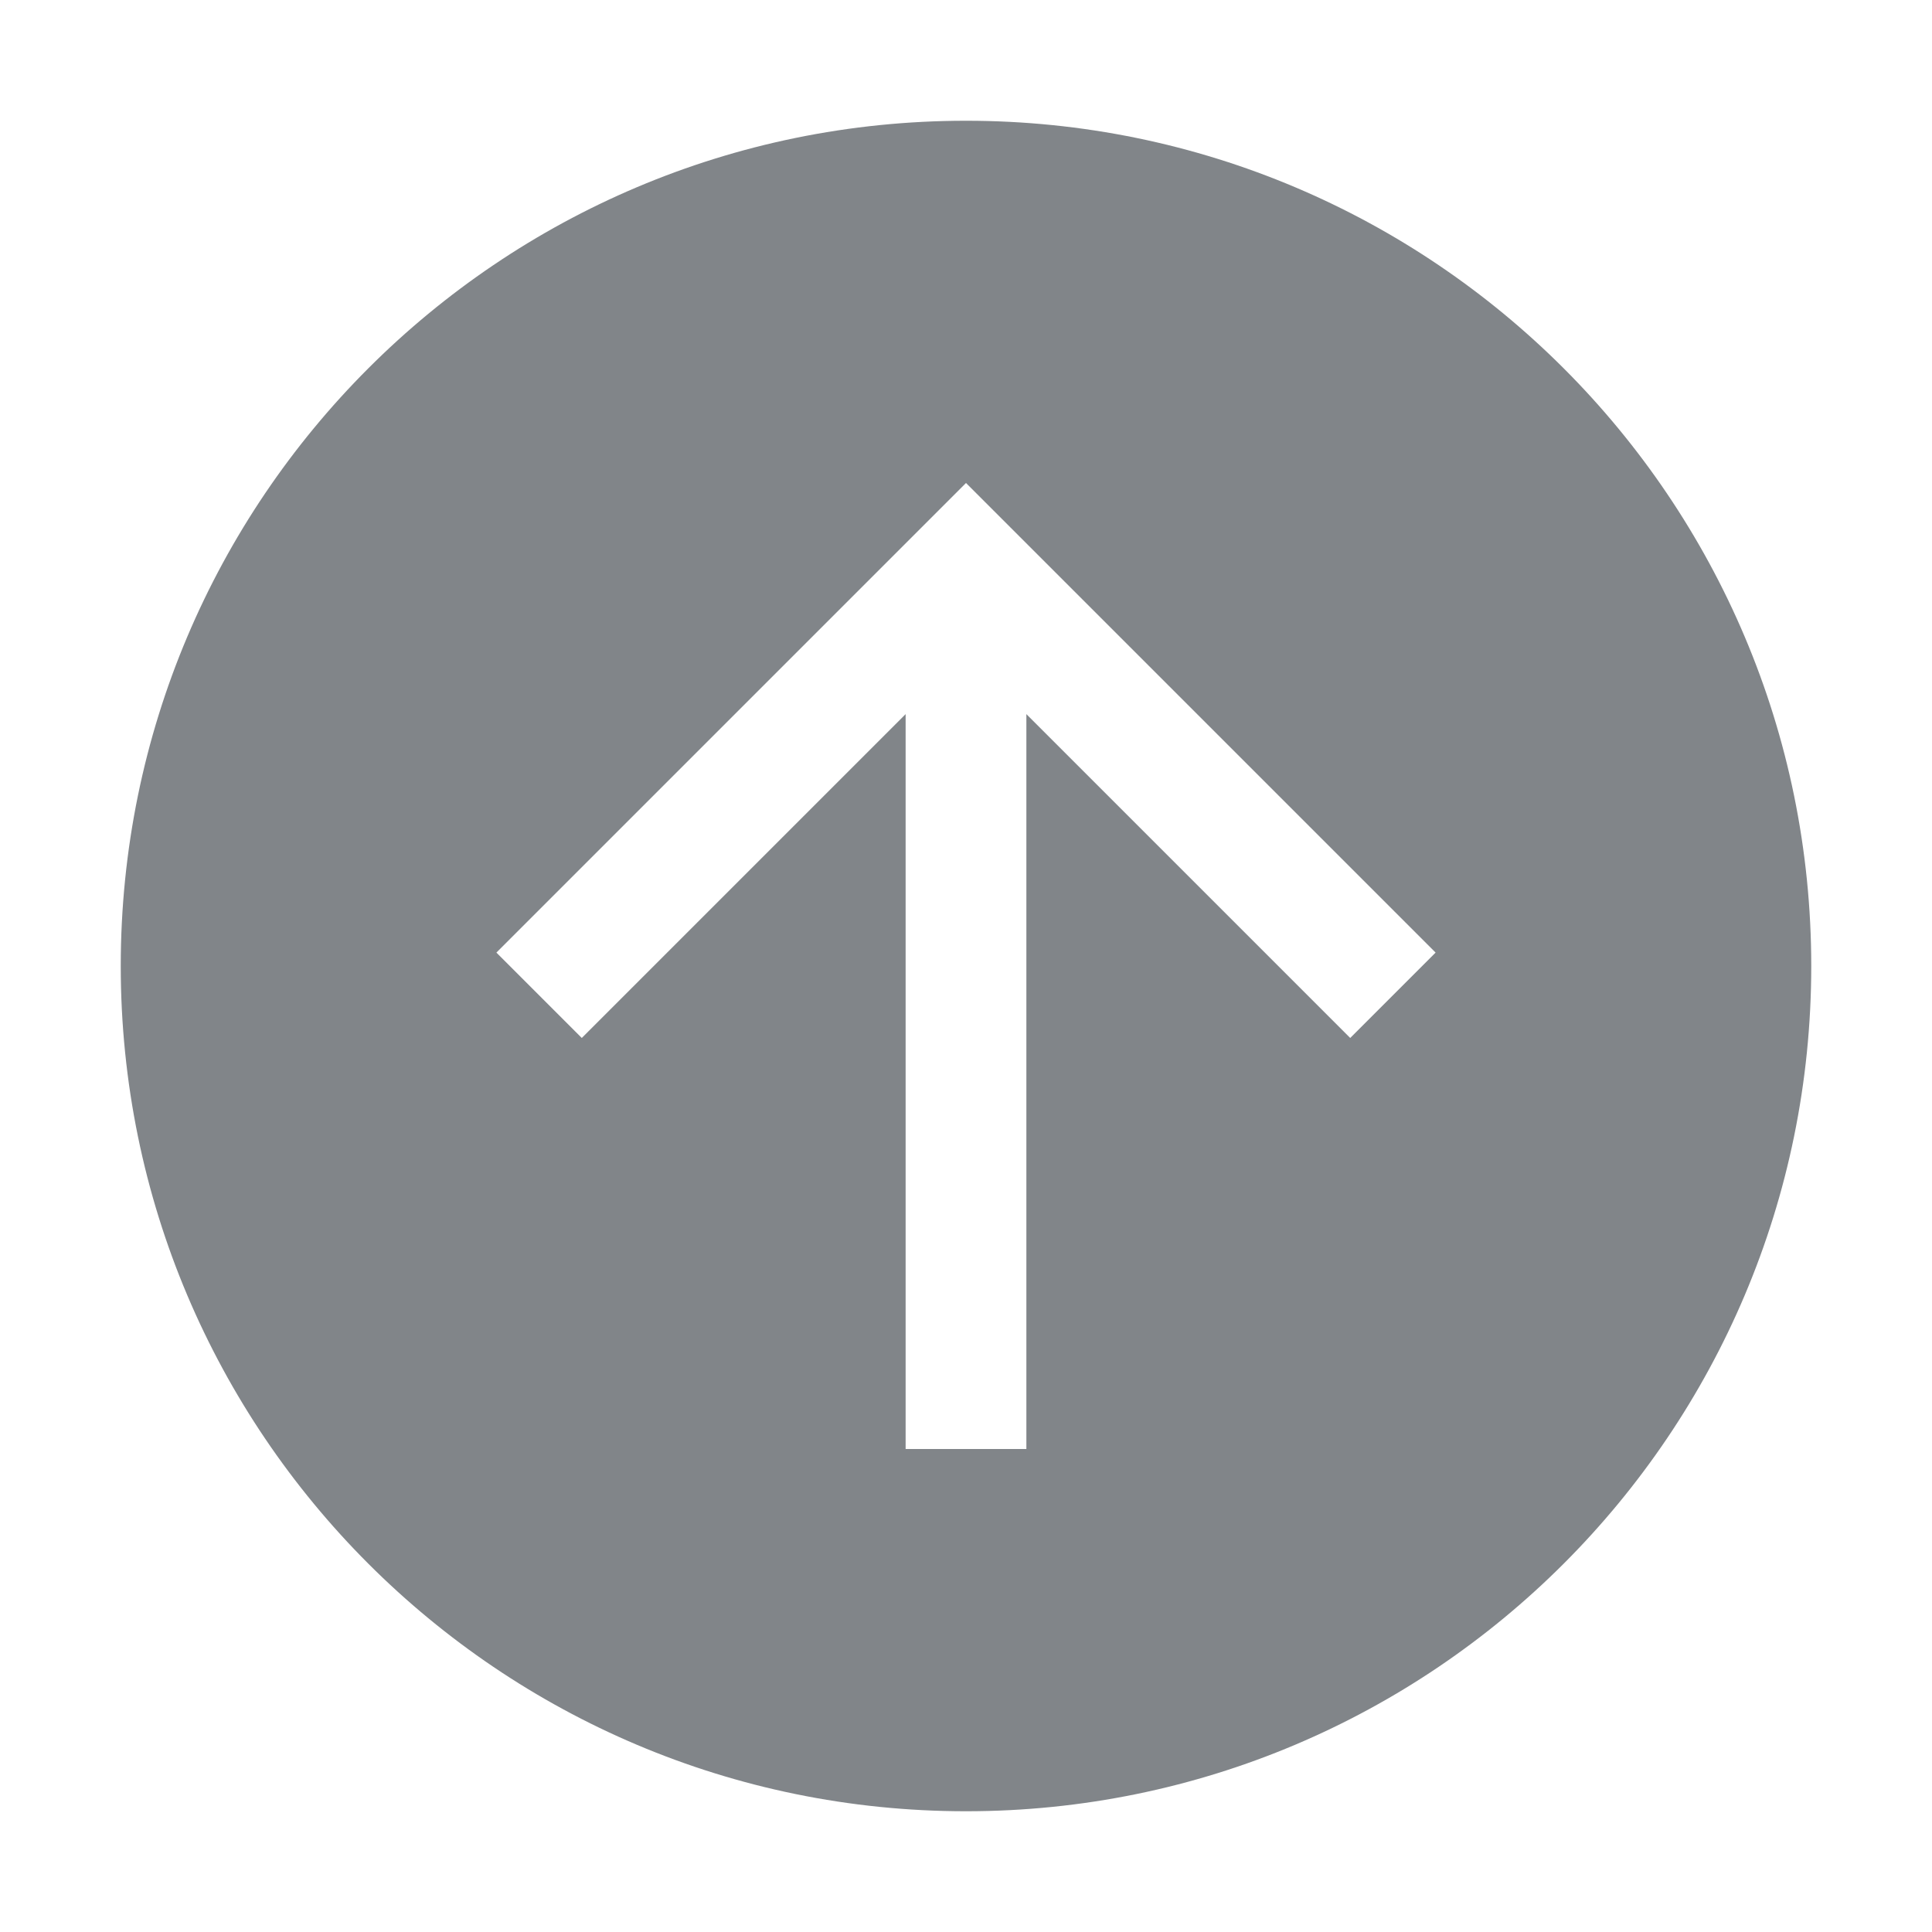 <svg width="32" height="32" viewBox="0 0 32 32" fill="none" xmlns="http://www.w3.org/2000/svg">
<path fill-rule="evenodd" clip-rule="evenodd" d="M16 30C23.732 30 30 23.732 30 16C30 8.268 23.732 2 16 2C8.268 2 2 8.268 2 16C2 23.732 8.268 30 16 30ZM16 8L23.778 15.778L22.364 17.192L17 11.828V24H15V11.828L9.636 17.192L8.222 15.778L16 8Z" fill="#818589"/>
</svg>
